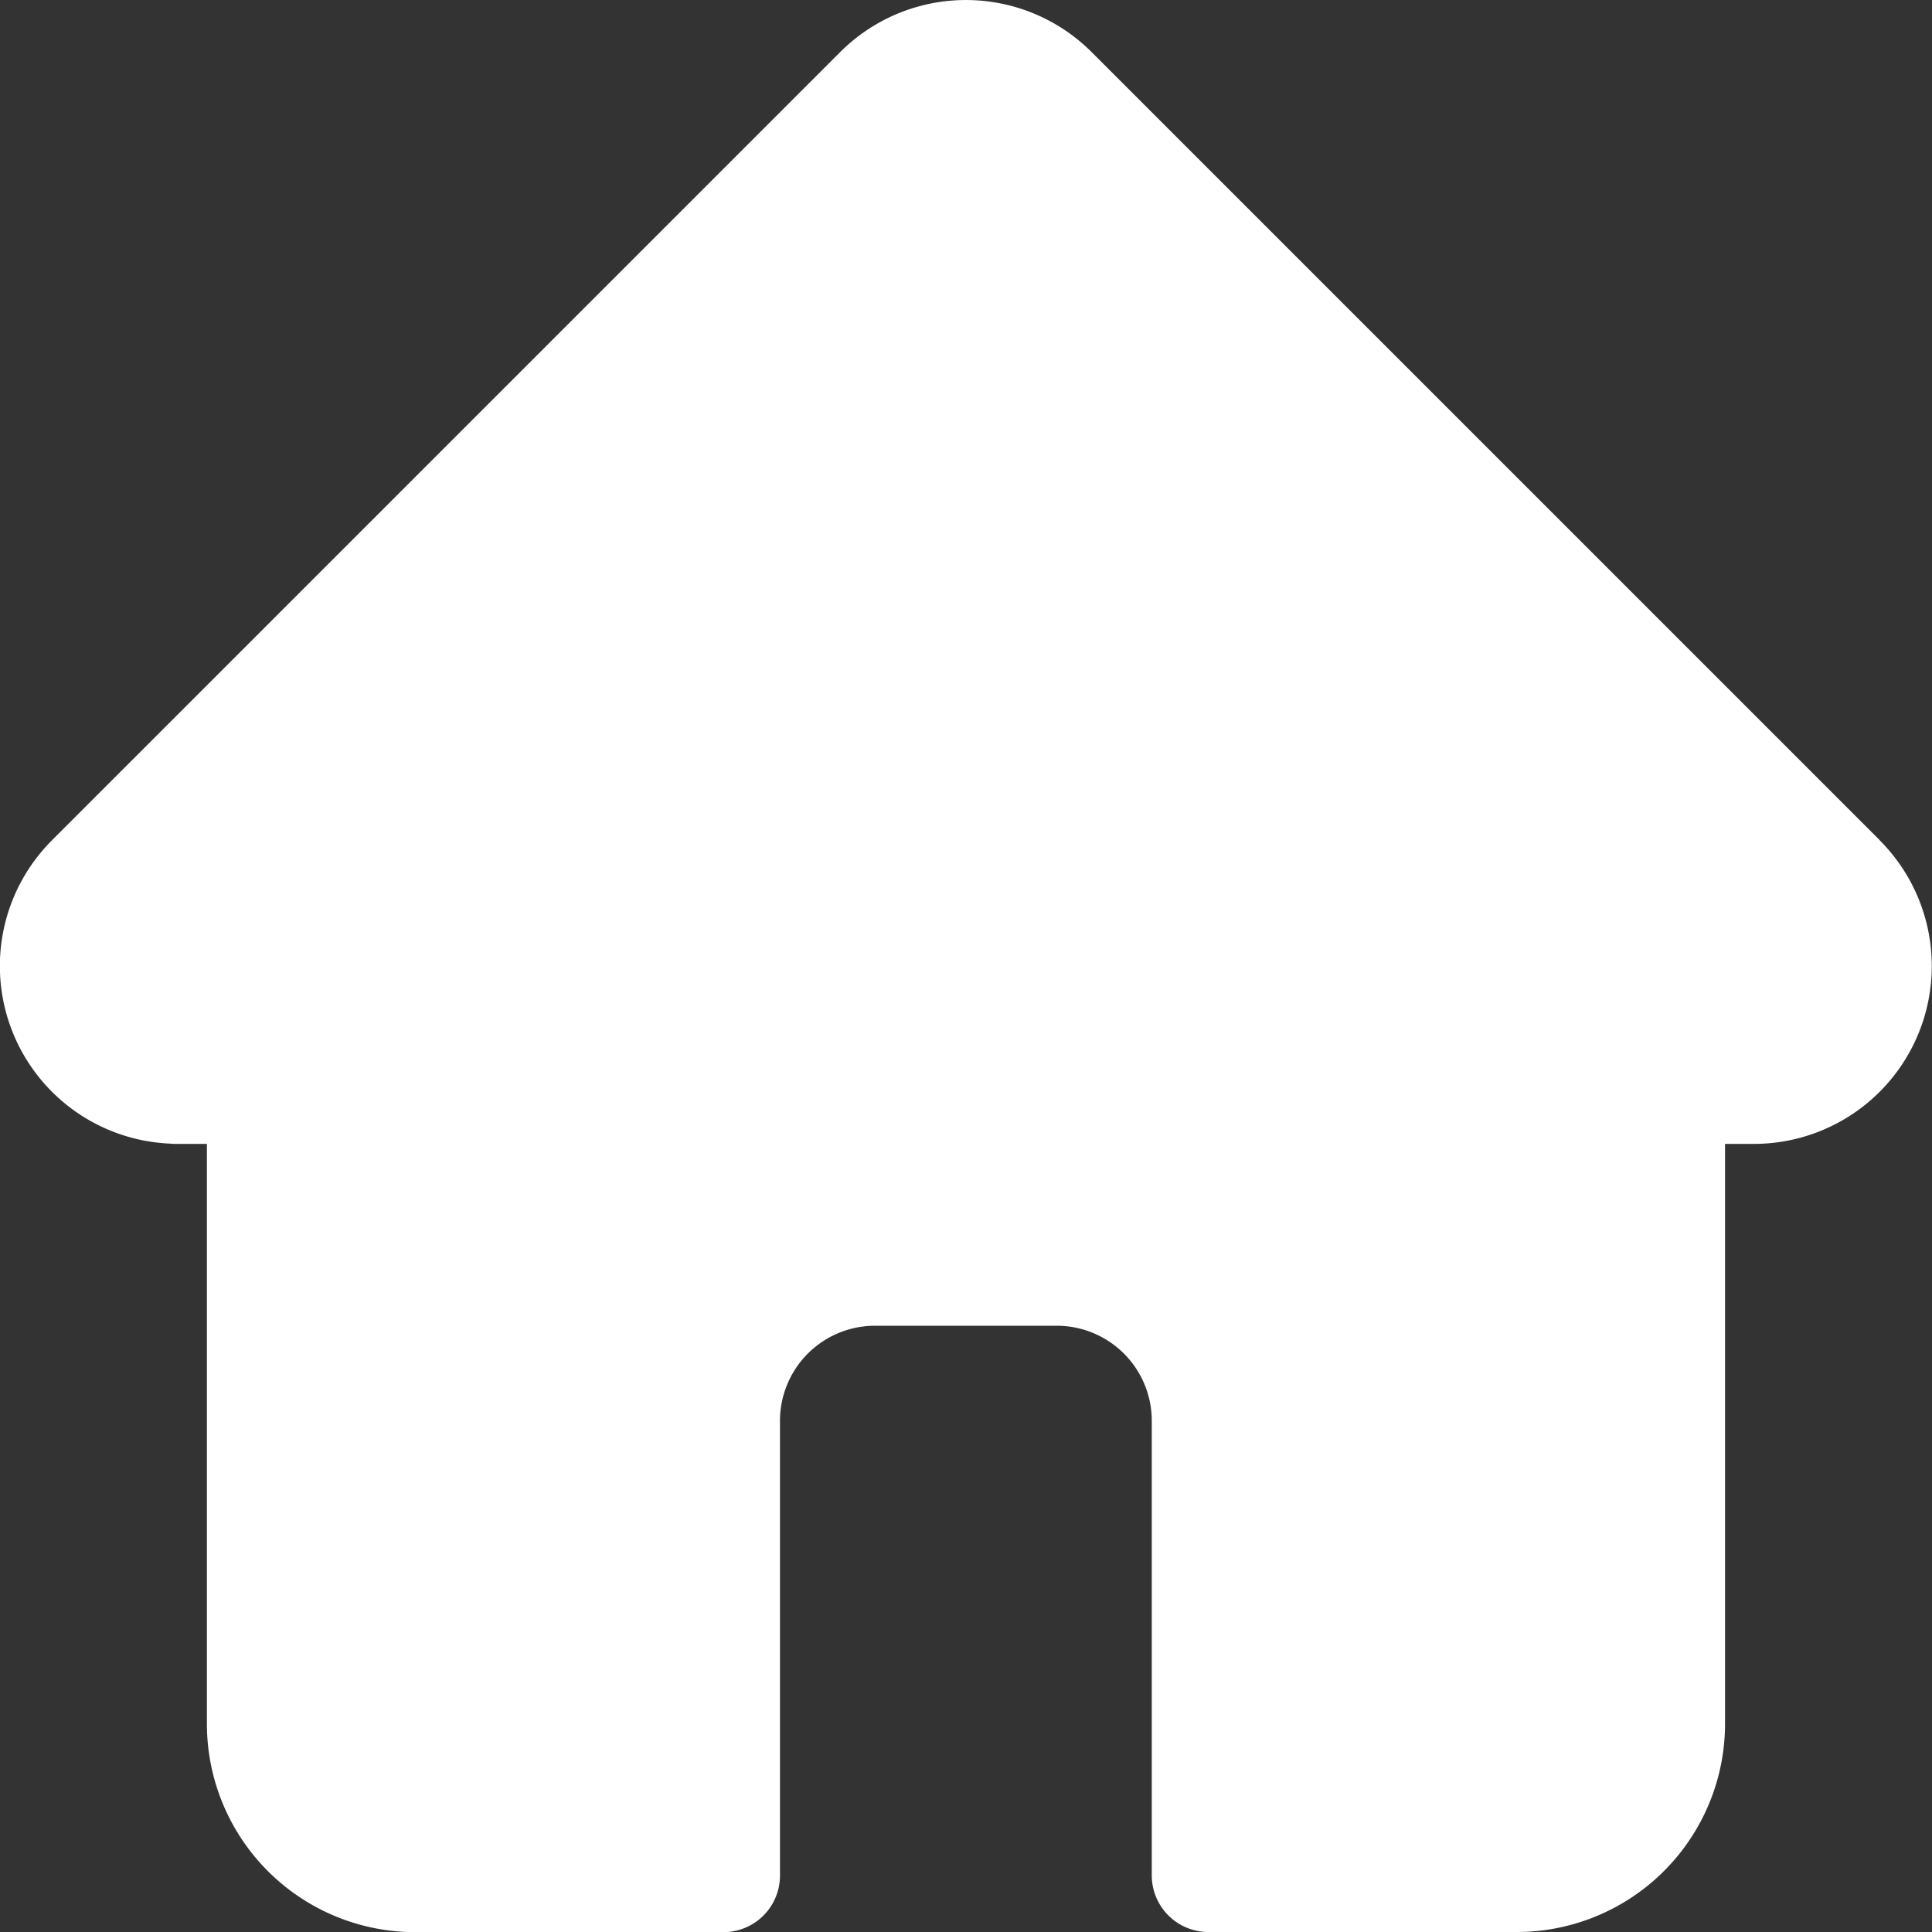 <svg xmlns="http://www.w3.org/2000/svg" width="64" height="64" viewBox="0 0 64 64">
  <rect x="0" y="0" width="64" height="64" fill="#333333" stroke="none"/>
  <path fill="#fff" d="M62.274,27.837l0,0L36.163,1.727a5.891,5.891,0,0,0-8.333,0L1.737,27.819l-.026.027A5.889,5.889,0,0,0,5.631,37.884q.09.009.182.009H6.854V57.105a6.9,6.9,0,0,0,6.9,6.9H23.963a1.875,1.875,0,0,0,1.875-1.875V47.063a3.149,3.149,0,0,1,3.146-3.146h6.024a3.149,3.149,0,0,1,3.146,3.146V62.125A1.875,1.875,0,0,0,40.03,64H50.244a6.9,6.9,0,0,0,6.9-6.9V37.893H58.1a5.892,5.892,0,0,0,4.169-10.056Zm0,0" />
</svg>
